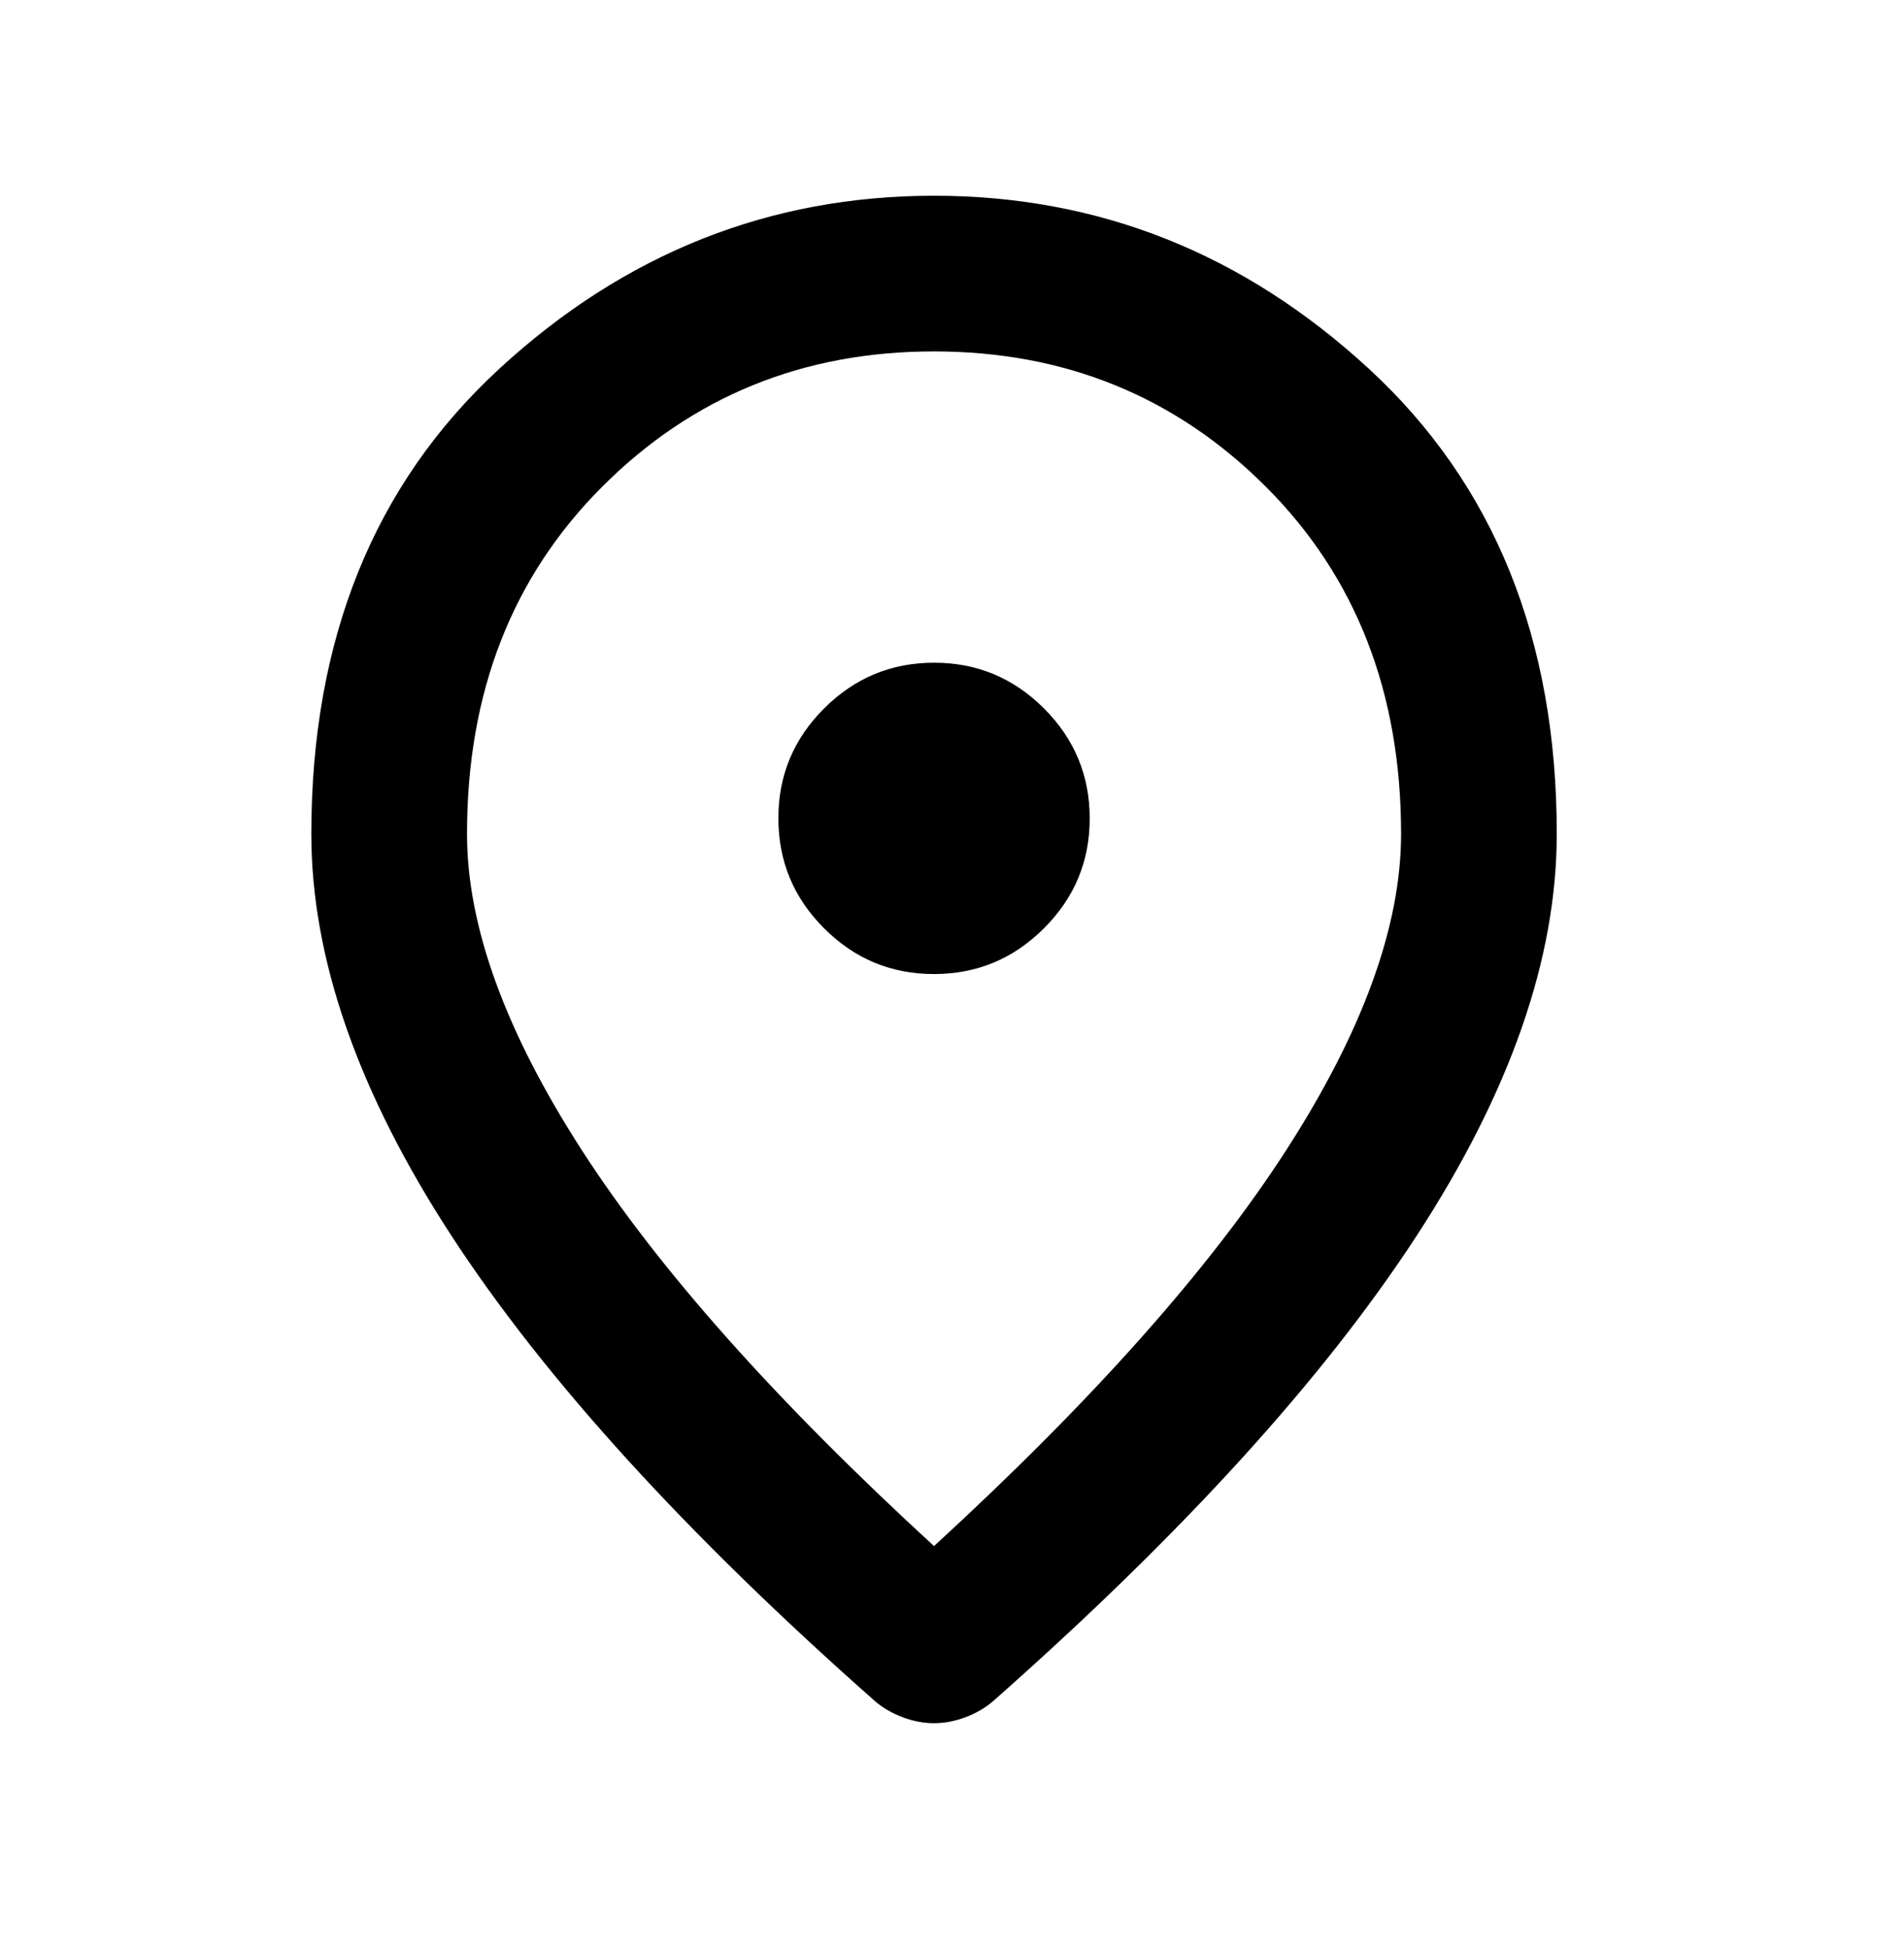 <svg width="43" height="44" viewBox="0 0 43 44" fill="none" xmlns="http://www.w3.org/2000/svg">
<path d="M21.094 22C22.061 22 22.889 21.655 23.578 20.966C24.267 20.277 24.611 19.45 24.61 18.484C24.61 17.517 24.266 16.689 23.577 16C22.887 15.311 22.06 14.967 21.094 14.968C20.128 14.968 19.3 15.313 18.61 16.002C17.921 16.691 17.577 17.518 17.579 18.484C17.579 19.451 17.923 20.279 18.612 20.968C19.301 21.657 20.129 22.001 21.094 22ZM21.094 34.92C24.669 31.639 27.32 28.658 29.049 25.976C30.777 23.295 31.642 20.915 31.642 18.836C31.642 15.642 30.623 13.028 28.587 10.992C26.55 8.956 24.052 7.938 21.094 7.937C18.135 7.937 15.637 8.955 13.601 10.992C11.564 13.029 10.546 15.643 10.547 18.836C10.547 20.916 11.411 23.297 13.14 25.978C14.868 28.659 17.52 31.64 21.094 34.92ZM21.094 38.92C20.86 38.92 20.626 38.876 20.391 38.788C20.157 38.7 19.952 38.583 19.776 38.436C15.498 34.657 12.305 31.148 10.195 27.91C8.086 24.672 7.031 21.647 7.031 18.836C7.031 14.441 8.445 10.94 11.273 8.332C14.101 5.725 17.375 4.421 21.094 4.421C24.815 4.421 28.09 5.725 30.918 8.332C33.745 10.94 35.159 14.441 35.158 18.836C35.158 21.648 34.103 24.674 31.993 27.912C29.884 31.15 26.69 34.658 22.413 38.436C22.237 38.583 22.032 38.7 21.798 38.788C21.563 38.876 21.329 38.92 21.094 38.92Z" fill="black"/>
</svg>
